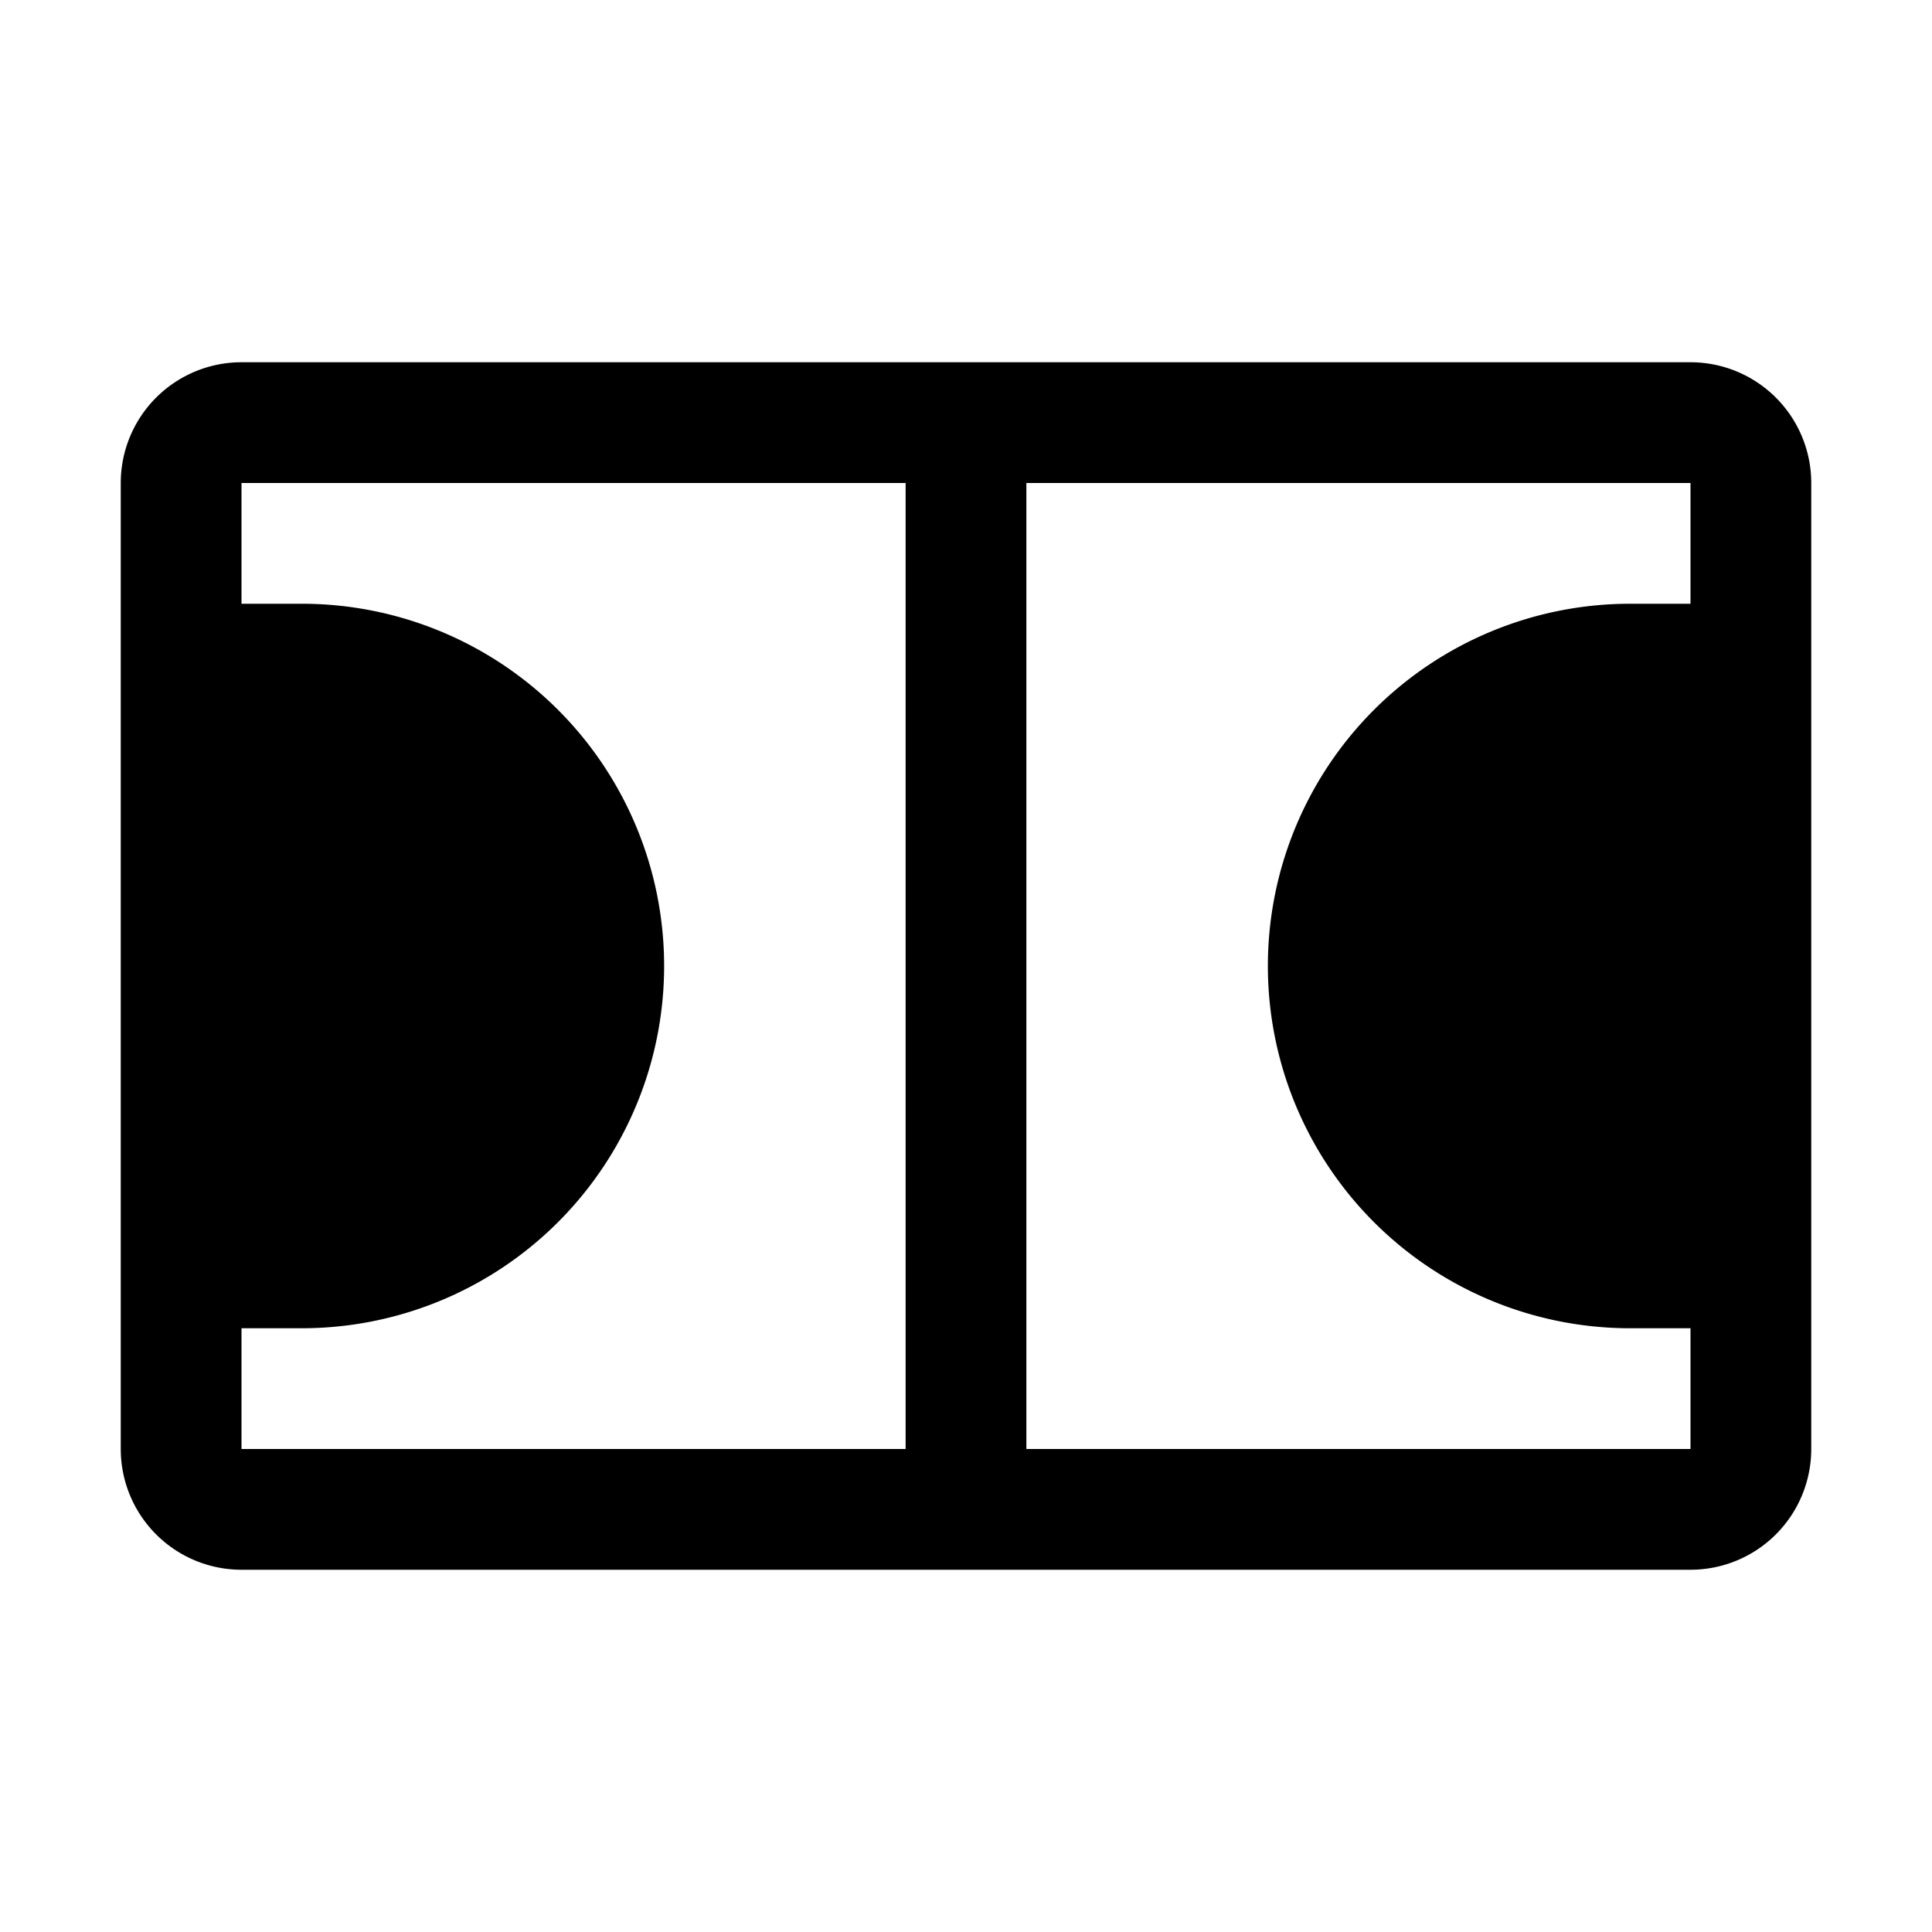 <svg xmlns="http://www.w3.org/2000/svg" width="24" height="24" viewBox="0 0 256 256">
    <path d="M232,88v80H216a40,40,0,0,1,0-80ZM40,88H24v80H40a40,40,0,0,0,0-80Z" class="pr-icon-duotone-secondary"/>
    <path d="M224,48H32A16,16,0,0,0,16,64V192a16,16,0,0,0,16,16H224a16,16,0,0,0,16-16V64A16,16,0,0,0,224,48Zm0,112h-8a32,32,0,0,1,0-64h8ZM32,96h8a32,32,0,0,1,0,64H32Zm0,80h8a48,48,0,0,0,0-96H32V64h88V192H32Zm192,16H136V64h88V80h-8a48,48,0,0,0,0,96h8v16Z"/>
</svg>